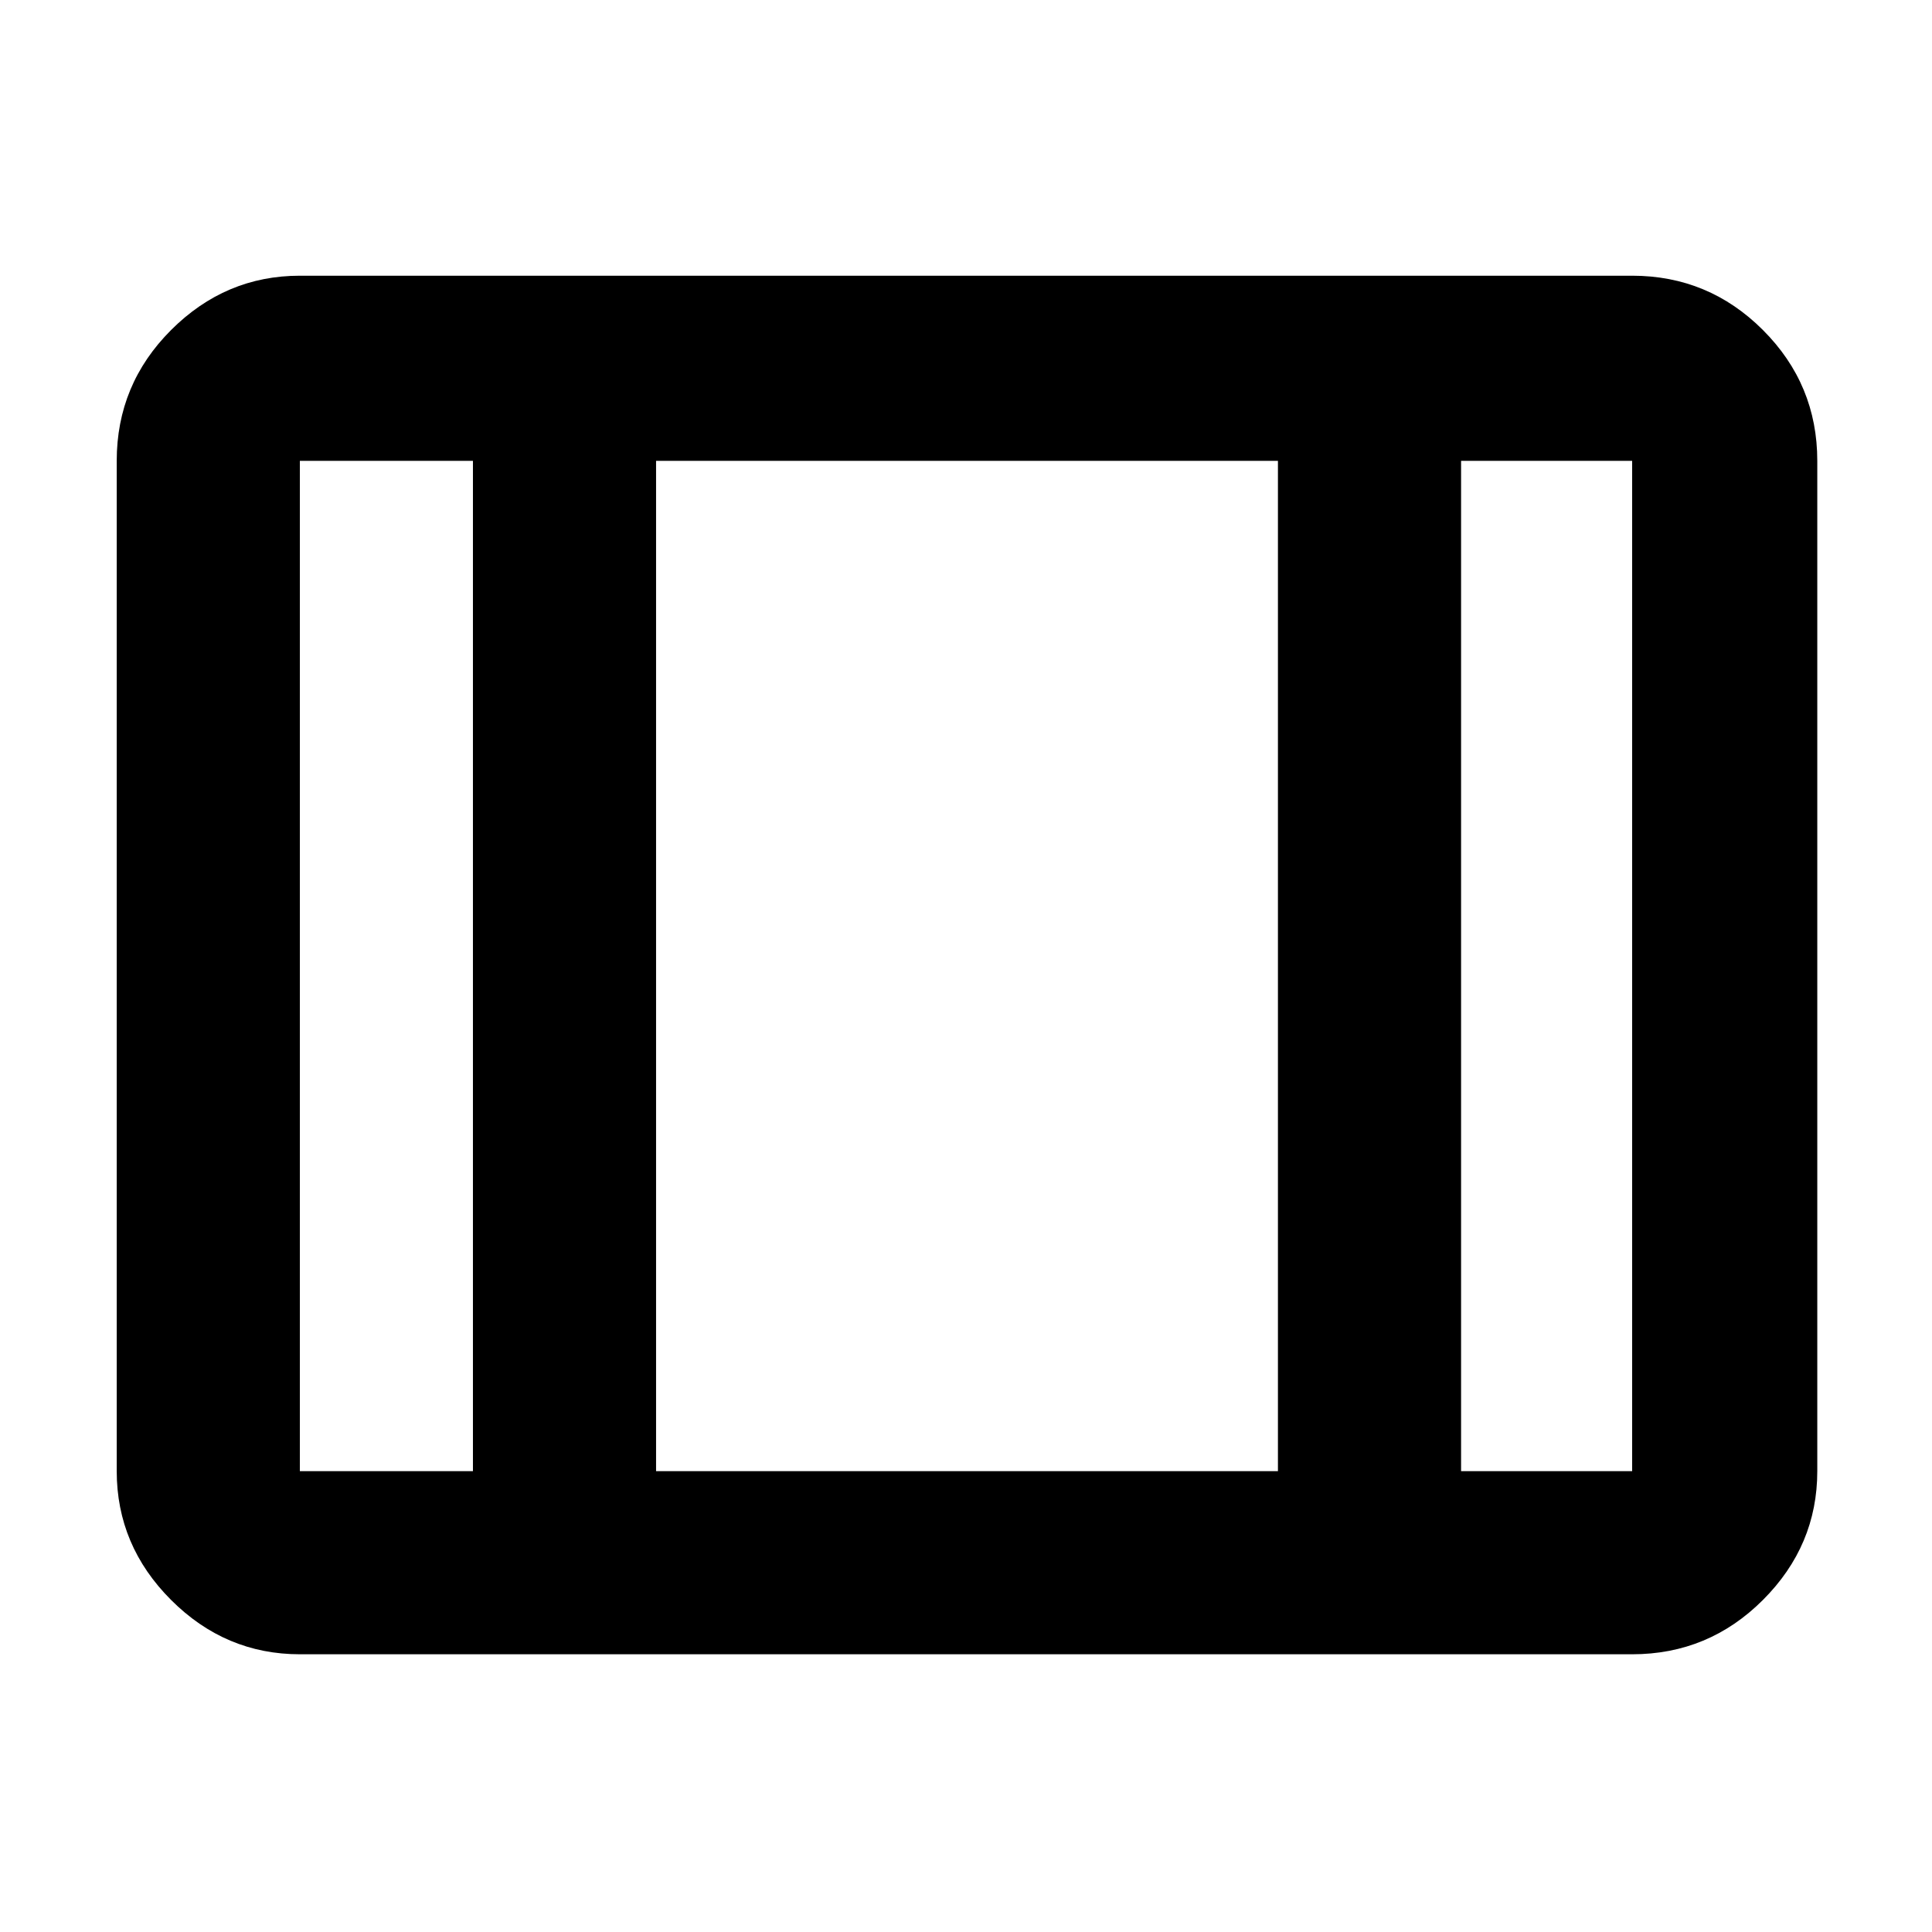 <svg xmlns="http://www.w3.org/2000/svg" height="48" width="48"><path d="M7.45 41.1q-1.85 0-3.2-1.35t-1.35-3.2v-25.1q0-1.9 1.35-3.25t3.2-1.35h33.1q1.9 0 3.25 1.35t1.35 3.25v25.1q0 1.85-1.35 3.2t-3.25 1.35Zm0-4.55h4.3v-25.1h-4.3v25.1Zm8.85 0h15.45v-25.1H16.3Zm20 0h4.25v-25.1H36.3Zm-20-25.1v25.1Z"/></svg>
